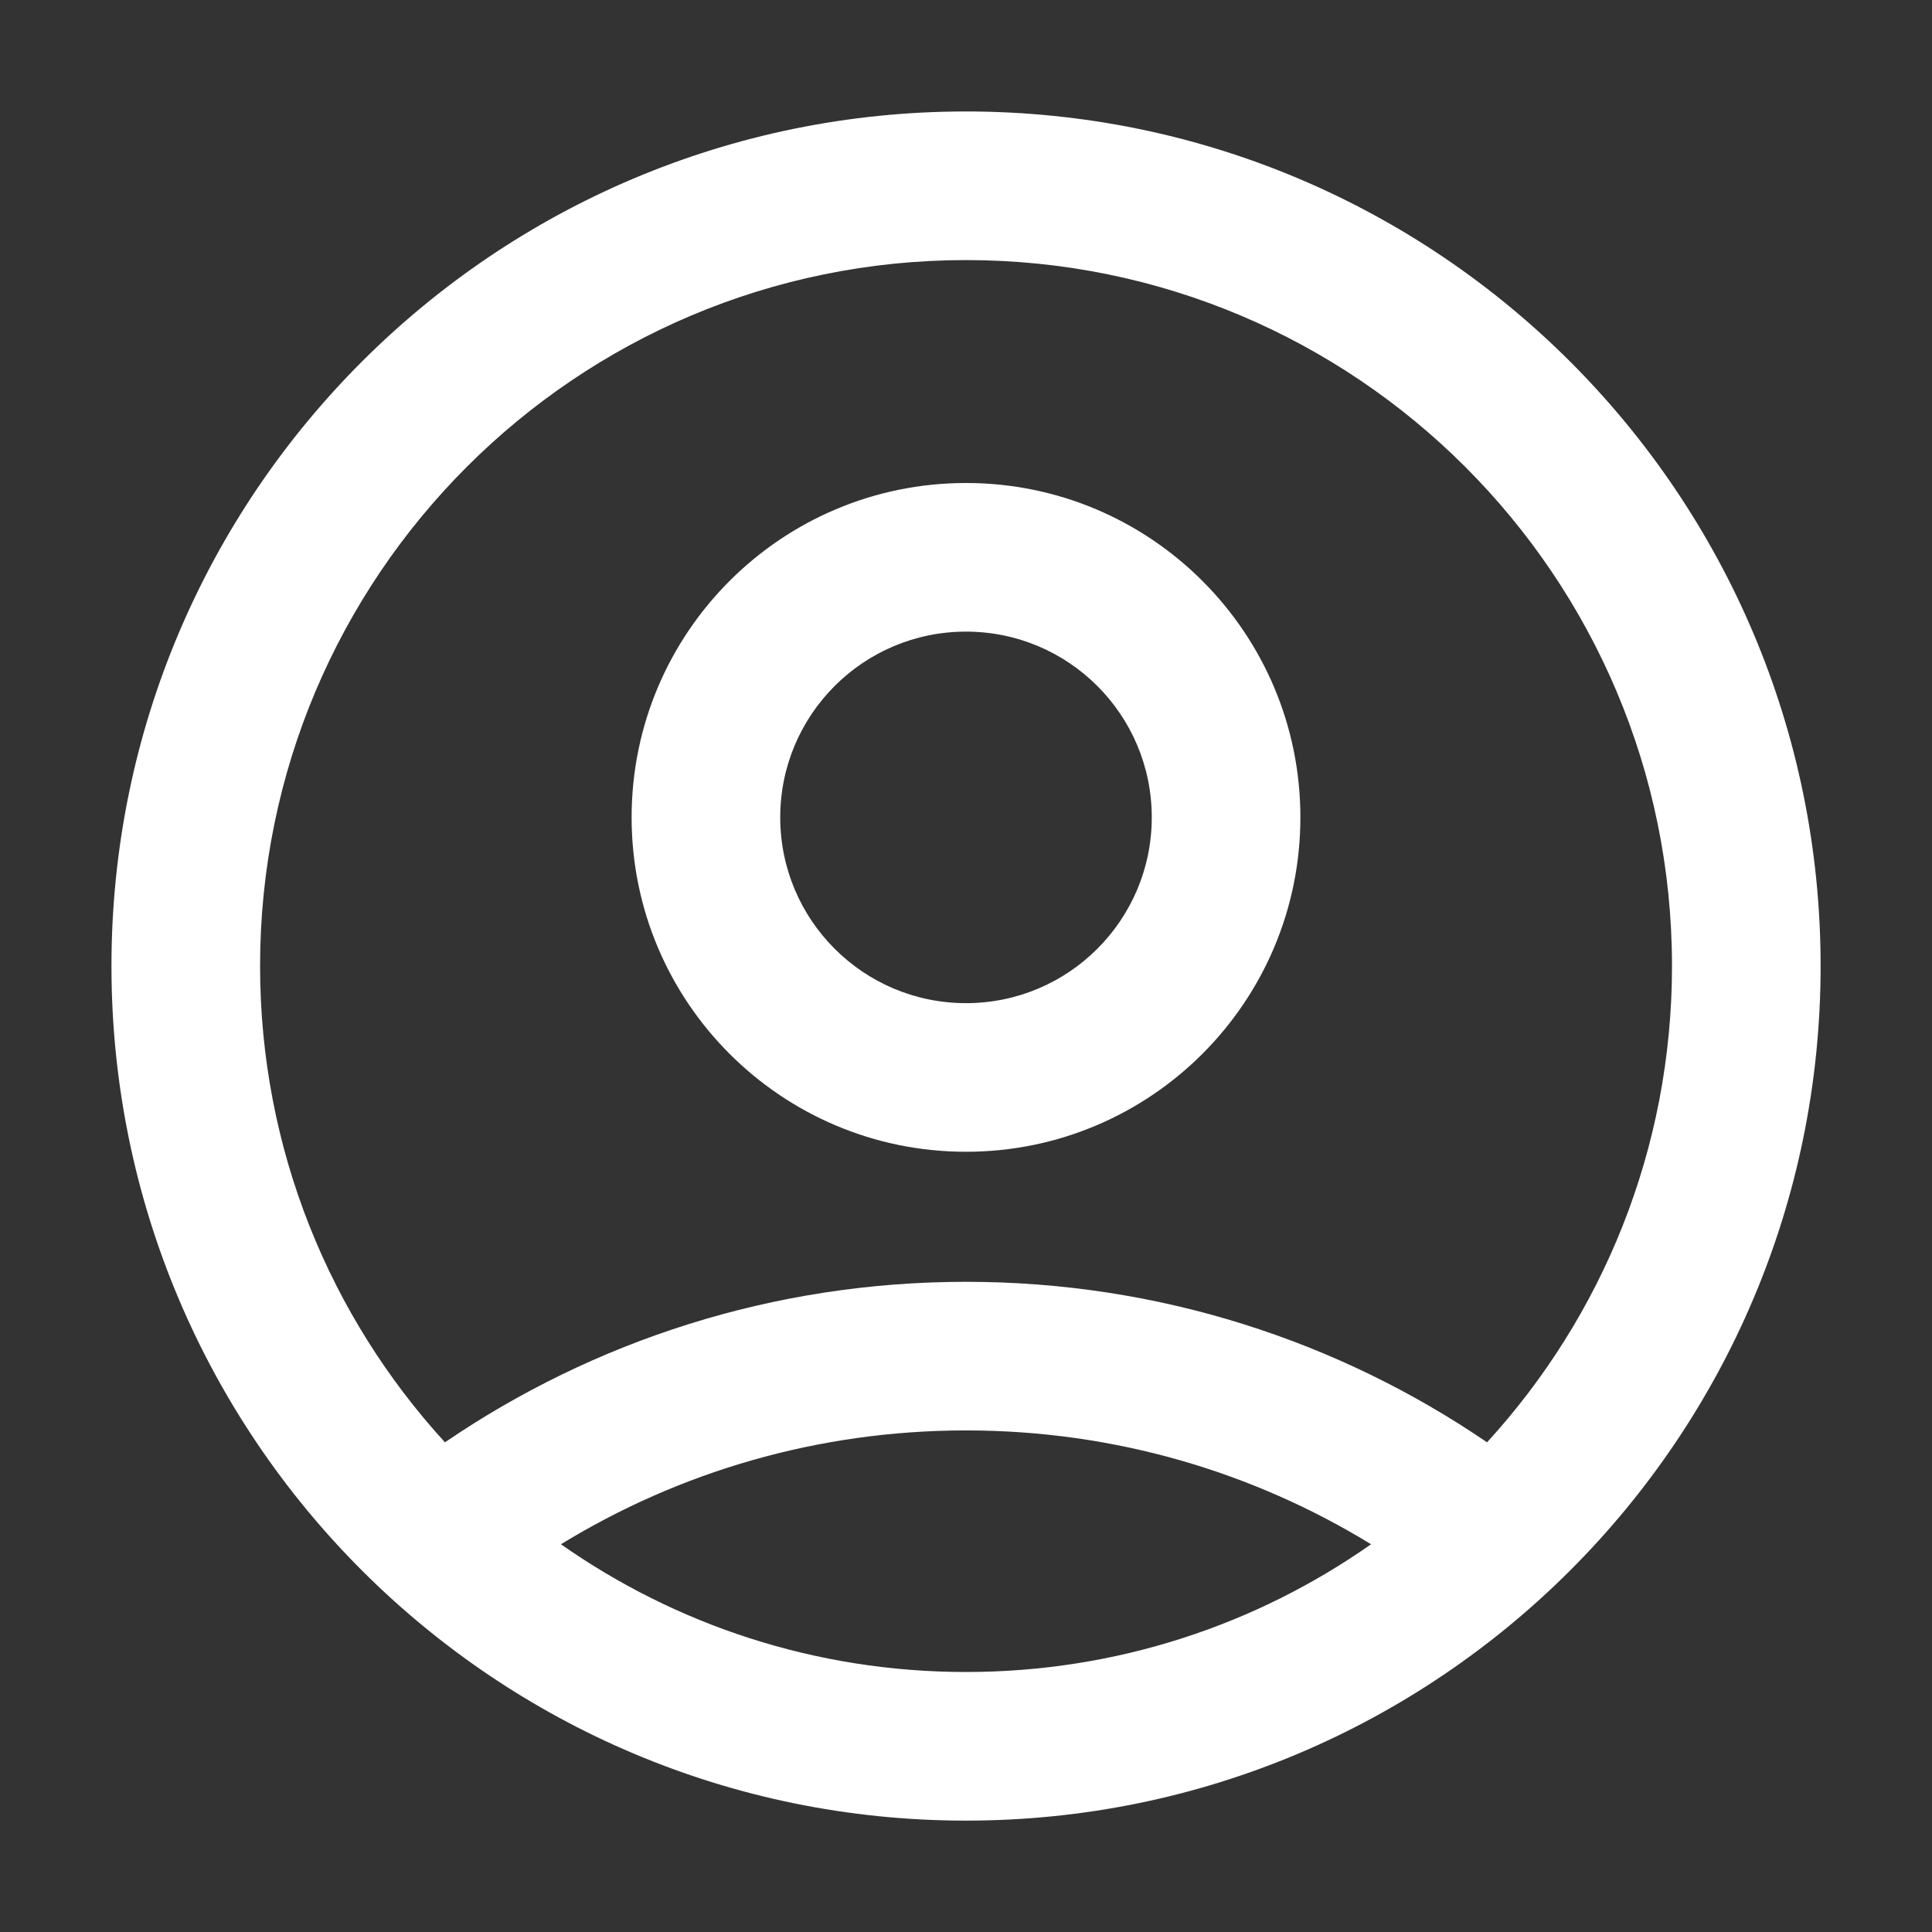 <svg width="26" height="26" viewBox="0 0 26 26" fill="none" xmlns="http://www.w3.org/2000/svg">
<rect x="0" y="0" width="26" height="26" fill="#333333" stroke="none"/>
<path fill-rule="evenodd" clip-rule="evenodd" d="M13 3.5C7.753 3.5 3.5 7.753 3.5 13C3.5 15.471 4.443 17.721 5.988 19.41C7.986 18.048 10.401 17.25 13 17.25C15.6 17.25 18.015 18.048 20.012 19.41C21.558 17.721 22.501 15.471 22.501 13C22.501 7.753 18.247 3.5 13 3.5ZM13 22.501C10.972 22.501 9.092 21.865 7.549 20.782C9.136 19.81 11.002 19.25 13 19.25C14.999 19.25 16.864 19.81 18.451 20.782C16.908 21.865 15.029 22.501 13 22.501ZM1.5 13C1.5 6.649 6.649 1.5 13 1.5C19.352 1.5 24.501 6.649 24.501 13C24.501 19.352 19.352 24.501 13 24.501C6.649 24.501 1.5 19.352 1.5 13ZM10.5 11C10.5 9.619 11.619 8.5 13 8.5C14.381 8.5 15.5 9.619 15.5 11C15.5 12.381 14.381 13.5 13 13.5C11.619 13.5 10.5 12.381 10.5 11ZM13 6.5C10.515 6.5 8.5 8.515 8.5 11C8.5 13.485 10.515 15.5 13 15.5C15.485 15.5 17.5 13.485 17.5 11C17.5 8.515 15.485 6.5 13 6.5Z" fill="white"/>
</svg>
